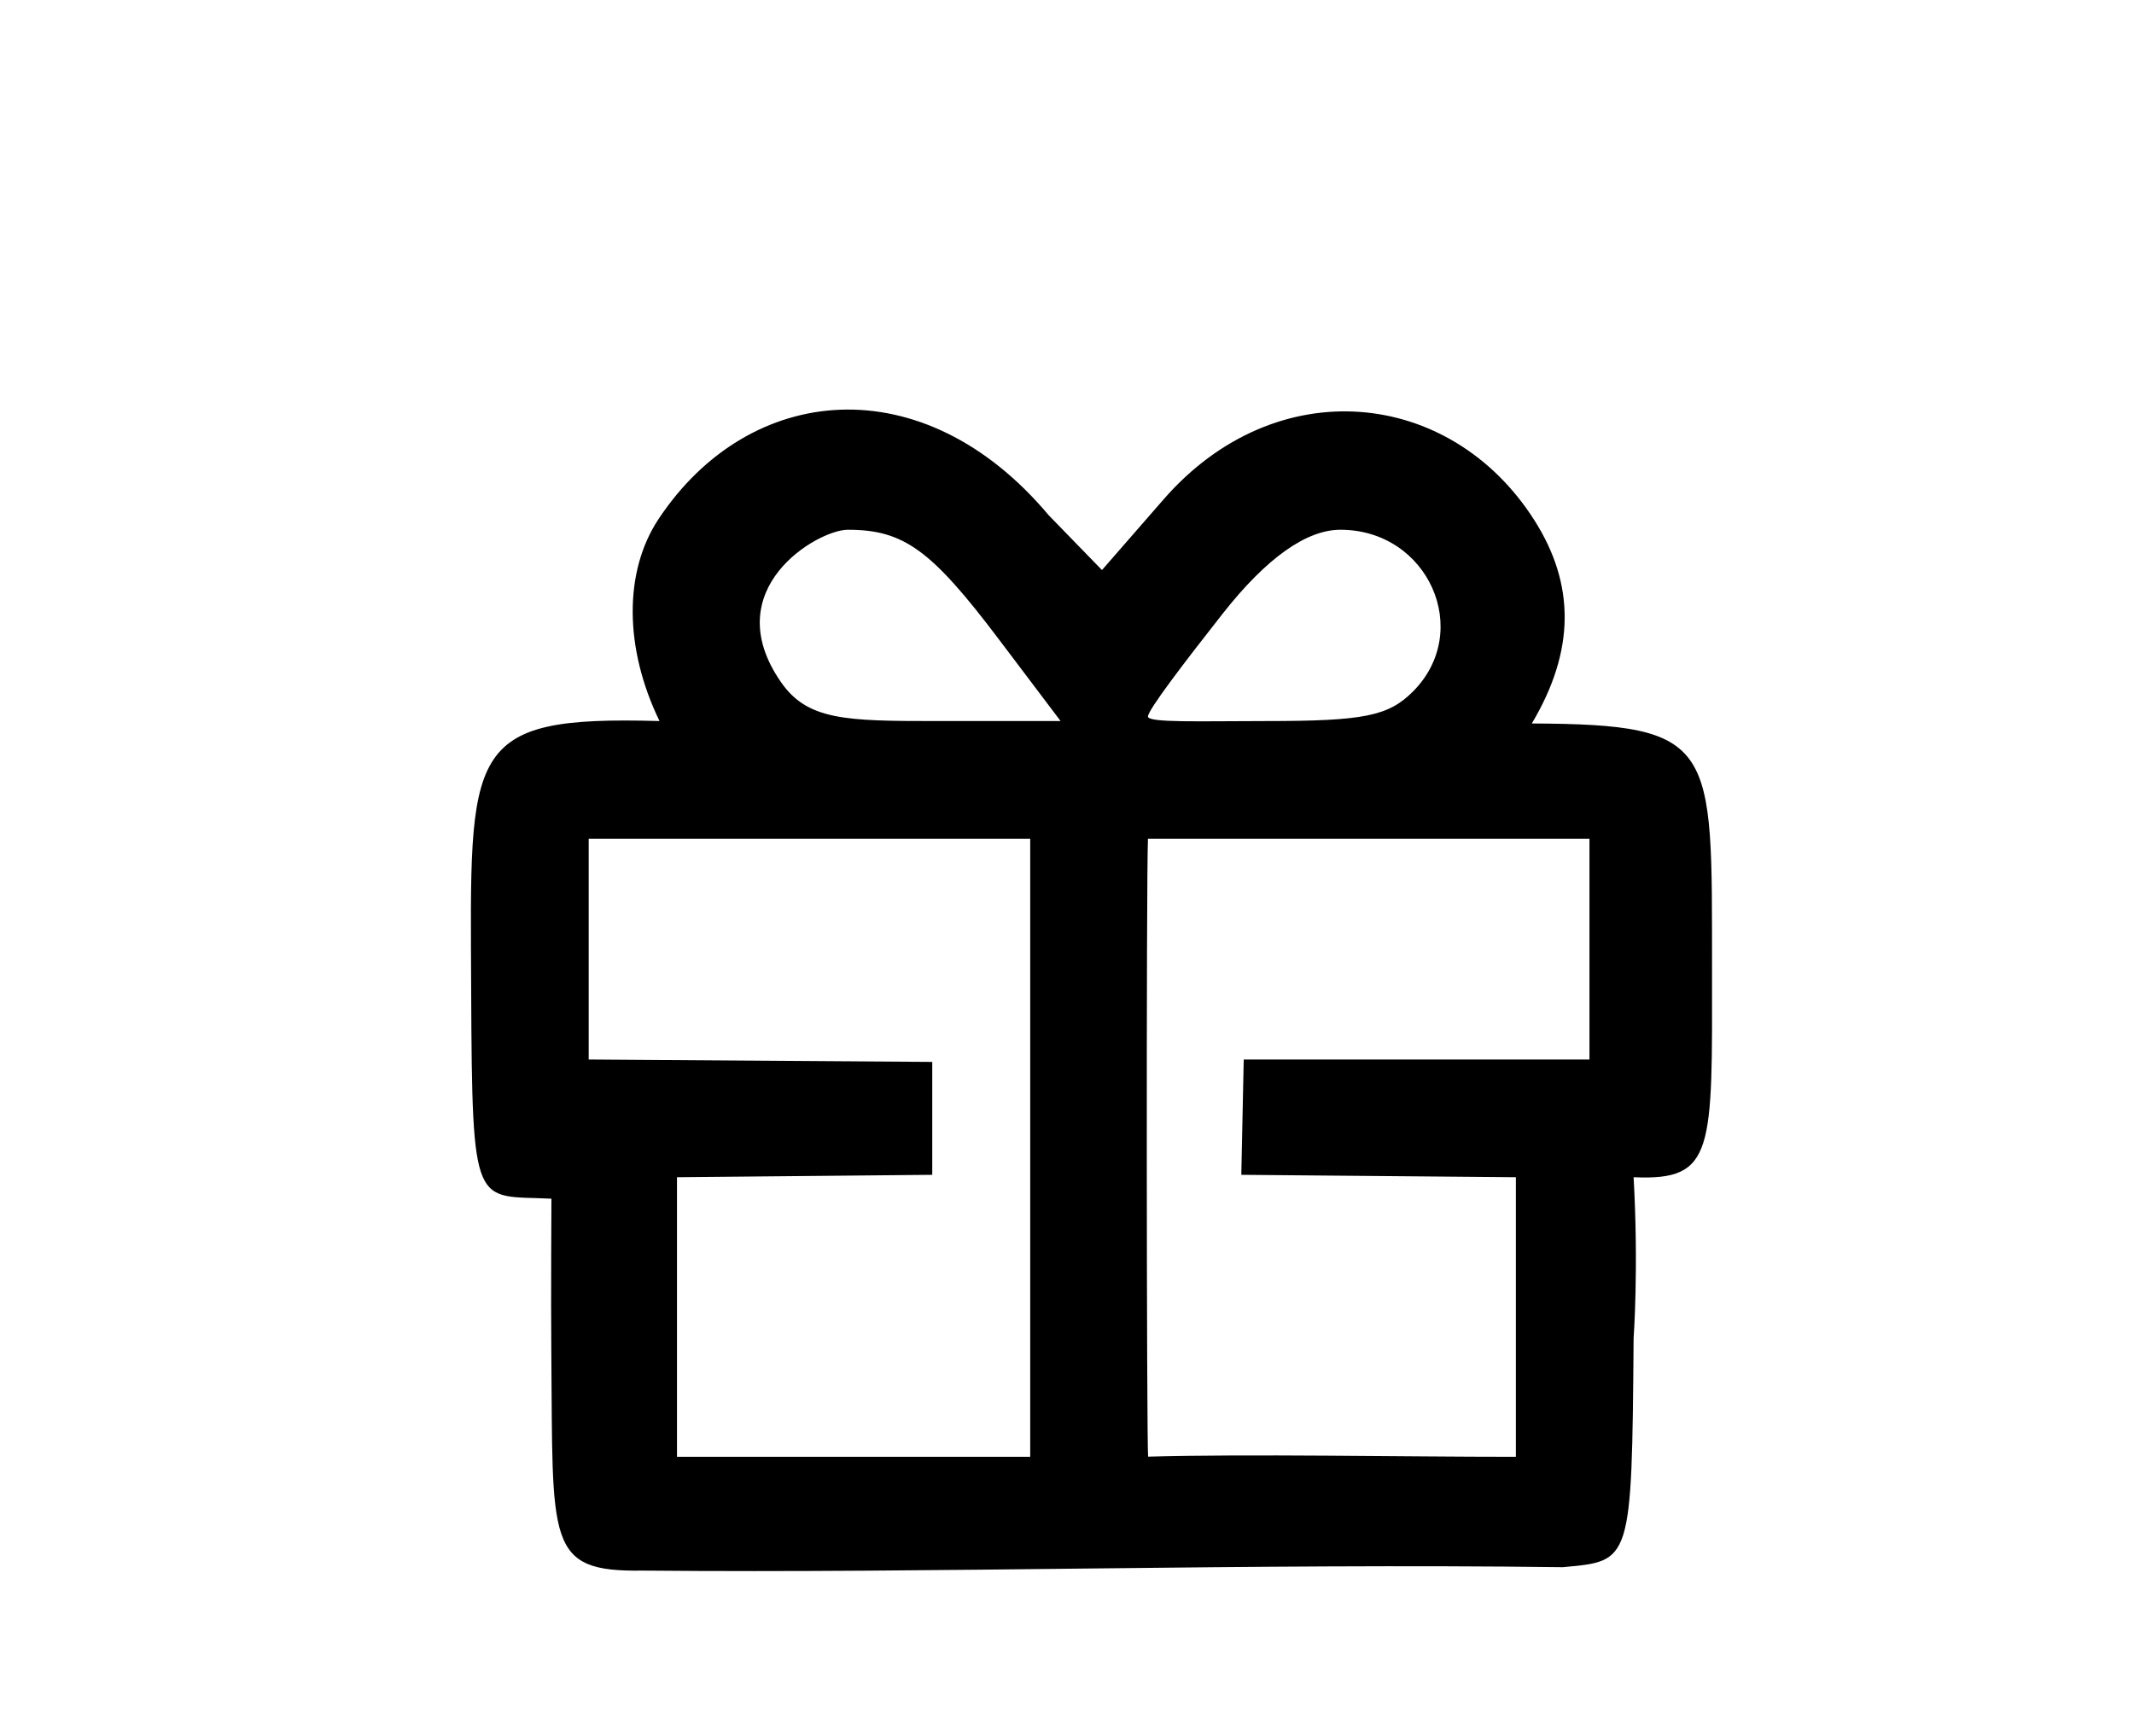 <?xml version="1.0" encoding="UTF-8" standalone="no"?>
<!-- Created with Inkscape (http://www.inkscape.org/) -->

<svg
   version="1.1"
   id="svg1"
   width="145"
   height="118"
   viewBox="0 0 145 118"
   sodipodi:docname="gift.svg"
   inkscape:version="1.3.2 (091e20e, 2023-11-25, custom)"
   xmlns:inkscape="http://www.inkscape.org/namespaces/inkscape"
   xmlns:sodipodi="http://sodipodi.sourceforge.net/DTD/sodipodi-0.dtd"
   xmlns="http://www.w3.org/2000/svg"
   xmlns:svg="http://www.w3.org/2000/svg">
  <defs
     id="defs1" />
  <sodipodi:namedview
     id="namedview1"
     pagecolor="#505050"
     bordercolor="#ffffff"
     borderopacity="1"
     inkscape:showpageshadow="0"
     inkscape:pageopacity="0"
     inkscape:pagecheckerboard="1"
     inkscape:deskcolor="#505050"
     showgrid="false"
     inkscape:zoom="6.1002941"
     inkscape:cx="76.225833"
     inkscape:cy="66.308279"
     inkscape:window-width="1366"
     inkscape:window-height="705"
     inkscape:window-x="-8"
     inkscape:window-y="-8"
     inkscape:window-maximized="1"
     inkscape:current-layer="g1" />
  <g
     inkscape:groupmode="layer"
     inkscape:label="Image"
     id="g1">
    <path
       style="fill:#000000"
       d="m 43.664,106.732 c -6.598,0.098 -6.084,-1.841 -6.204,-14.938 -0.032,-3.475 0.008,-10.336 0.008,-10.336 C 32.231,81.199 32.082,82.481 32.015,67.315 31.943,50.828 31.498,48.625 44.813,49 42.418,44.069 42.369,38.853 44.752,35.264 c 6.159,-9.275 17.957,-10.432 26.505,-0.25 l 3.619,3.725 4.183,-4.799 c 7.653,-8.78 19.492,-7.55 25.192,1.404 2.773,4.356 2.788,8.855 -0.168,13.82 12.606,0.062 12.231,1.413 12.245,16.589 C 116.339,78.234 116.521,80.242 111,80 c 0.347,6.209 0,10.936 0,10.936 -0.119,15.338 -0.162,15.139 -4.824,15.564 -21.329,-0.273 -42.318,0.421 -62.512,0.232 z M 70,57 H 40 v 15 l 23.344,0.164 0,7.672 L 46,80 V 99 H 70 Z M 103,80 84.344,79.836 84.508,72 H 108 V 57 H 78 C 77.881,59.973 77.907,97.871 78.011,98.989 85,98.796 94.915,99 103,99 Z M 67.875,43.451 C 63.276,37.36 61.402,36 57.605,36 55.566,36 48.655,40.021 53.073,46.365 54.872,48.95 57.46,49 63.605,49 H 72.065 Z M 96,47 c 4.117,-4.117 1.039,-11 -4.92,-11 -2.291,0 -4.998,1.884 -8,5.7 C 80.484,45 78,48.251 78,48.691 78,49.132 81.6,49 86,49 c 6.667,0 8.333,-0.333 10,-2 z"
       id="path1"
       sodipodi:nodetypes="cscscsscsscscsccccccccccccccccccccsssscsssssss" />
  </g>
</svg>
